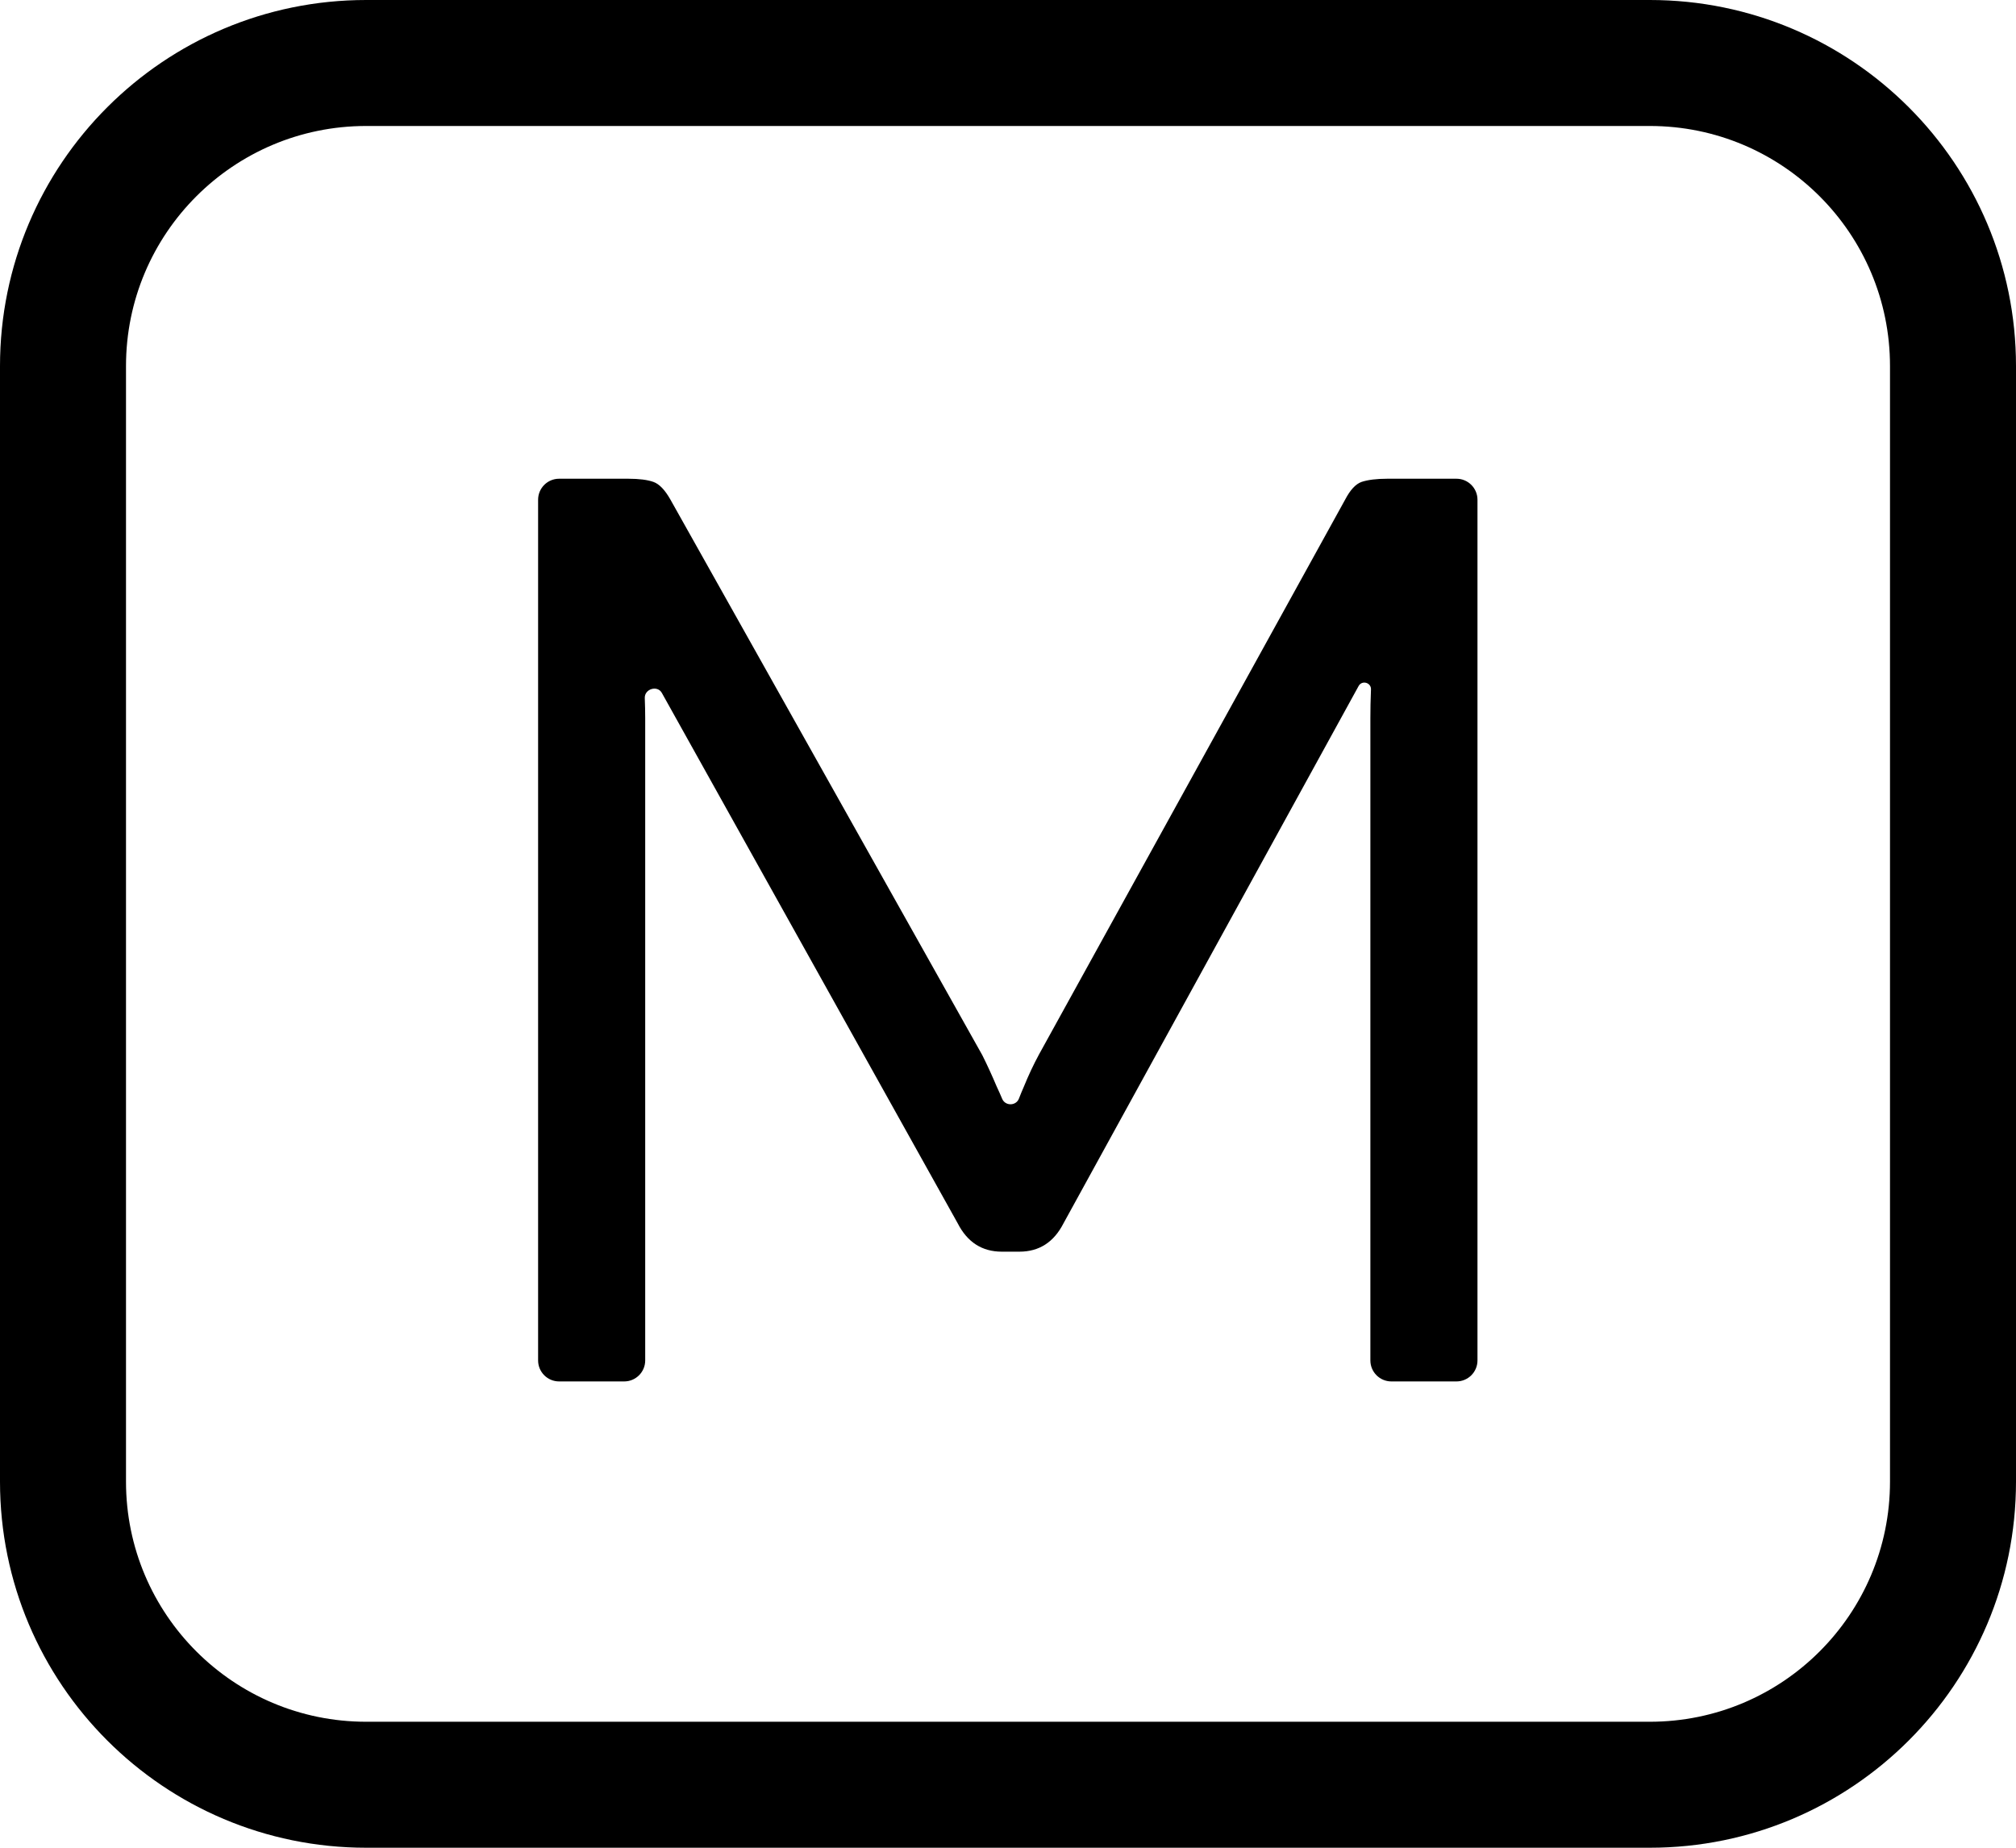 <svg width="24" height="22" viewBox="0 0 24 22" xmlns="http://www.w3.org/2000/svg">
    <path fill-rule="evenodd" clip-rule="evenodd" d="M4.359 1.5H19.641C21.22 1.5 22.5 2.78 22.5 4.359V17.641C22.5 19.22 21.22 20.5 19.641 20.5H4.359C2.78 20.5 1.5 19.22 1.5 17.641V4.359C1.5 2.78 2.78 1.5 4.359 1.5ZM0 4.359C0 1.952 1.952 0 4.359 0H19.641C22.048 0 24 1.952 24 4.359V17.641C24 20.048 22.048 22 19.641 22H4.359C1.952 22 0 20.048 0 17.641V4.359ZM17.589 5.95C17.589 5.812 17.477 5.7 17.339 5.7H16.516C16.386 5.7 16.284 5.713 16.209 5.738C16.139 5.763 16.074 5.833 16.014 5.948L12.369 12.555C12.304 12.675 12.244 12.803 12.189 12.938C12.168 12.986 12.148 13.034 12.129 13.083C12.094 13.169 11.968 13.17 11.931 13.084C11.91 13.035 11.889 12.986 11.866 12.938C11.811 12.808 11.754 12.683 11.694 12.563L7.981 5.948C7.916 5.833 7.849 5.763 7.779 5.738C7.709 5.713 7.609 5.7 7.479 5.7H6.656C6.518 5.7 6.406 5.812 6.406 5.95V16.198C6.406 16.336 6.518 16.448 6.656 16.448H7.431C7.569 16.448 7.681 16.336 7.681 16.198V8.55C7.681 8.473 7.679 8.394 7.676 8.312C7.671 8.203 7.826 8.155 7.879 8.25L11.401 14.565C11.516 14.79 11.691 14.903 11.926 14.903H12.136C12.371 14.903 12.546 14.79 12.661 14.565L16.174 8.168C16.215 8.094 16.328 8.128 16.321 8.213C16.316 8.333 16.314 8.445 16.314 8.55V16.198C16.314 16.336 16.426 16.448 16.564 16.448H17.339C17.477 16.448 17.589 16.336 17.589 16.198V5.95Z"/>
</svg>
